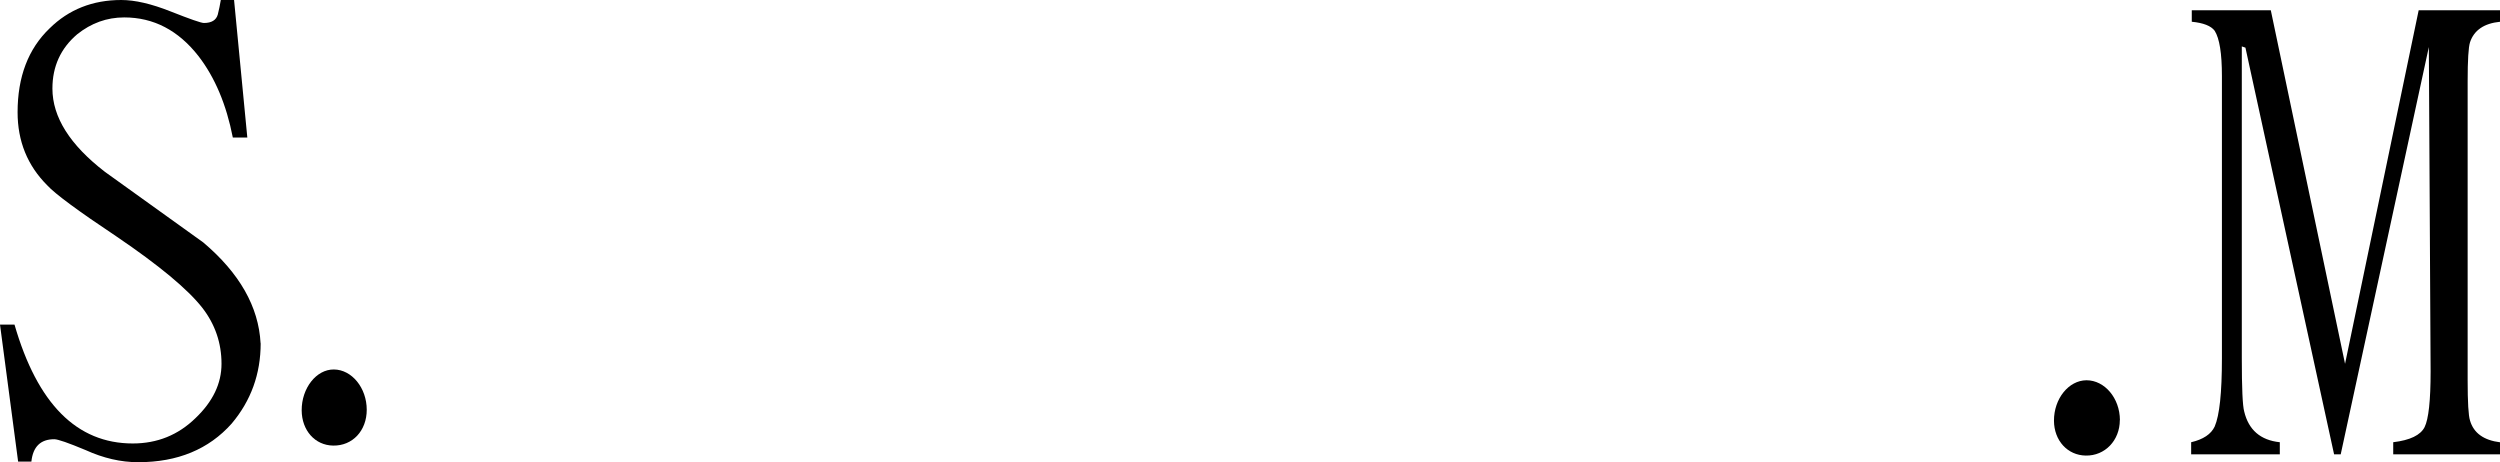 <?xml version="1.0" encoding="UTF-8"?>
<svg id="Layer_2" data-name="Layer 2" xmlns="http://www.w3.org/2000/svg" viewBox="0 0 282.83 52.29">
  <g id="Layer_1-2" data-name="Layer 1">
    <g>
      <g>
        <path d="m41.49,46.36c0,2.37-1.61,4.09-3.8,4.05-2.05-.03-3.55-1.71-3.56-3.99-.01-2.51,1.66-4.64,3.64-4.62,2.03.01,3.72,2.08,3.72,4.56Z"/>
        <path d="m239.82,47.53c0,2.29-1.68,4.05-3.85,4.01-2.07-.03-3.59-1.7-3.6-3.94-.01-2.49,1.66-4.57,3.68-4.58,2.06,0,3.77,2.03,3.78,4.5Z"/>
      </g>
      <path d="m29.49,38.84c0,3.46-1.09,6.48-3.28,9.08-2.59,2.91-6.12,4.37-10.58,4.37-1.96,0-3.94-.46-5.94-1.37-1.96-.82-3.14-1.23-3.55-1.23-1.55,0-2.41.84-2.59,2.53h-1.5l-2.05-15.5h1.64c2.59,8.97,7.05,13.45,13.38,13.45,2.78,0,5.14-.96,7.1-2.87,1.96-1.87,2.94-3.91,2.94-6.14,0-2.37-.73-4.48-2.18-6.35-1.64-2.09-4.87-4.78-9.69-8.05-4.37-2.91-6.99-4.85-7.85-5.8-2.23-2.23-3.35-4.98-3.35-8.26,0-4,1.2-7.17,3.62-9.49C7.78,1.07,10.49,0,13.72,0c1.55,0,3.41.43,5.6,1.3,2.18.86,3.43,1.3,3.75,1.3.86,0,1.39-.32,1.57-.96.14-.55.25-1.09.34-1.64h1.5l1.5,15.56h-1.64c-.73-3.73-2.02-6.8-3.89-9.22-2.28-2.91-5.07-4.37-8.4-4.37-1.96,0-3.73.64-5.32,1.91-1.87,1.59-2.8,3.64-2.8,6.14,0,3.23,1.98,6.37,5.94,9.42,3.69,2.64,7.39,5.3,11.13,7.99,4.09,3.46,6.26,7.26,6.48,11.4Z"/>
      <path d="m282.83,51.4h-12.08v-1.37c1.91-.23,3.09-.8,3.55-1.71.45-.91.68-3,.68-6.28l-.2-36.72-9.97,46.08h-.75l-10.03-46.01-.41-.14v35.29c0,3.37.09,5.37.27,6.01.5,2.09,1.84,3.25,4.03,3.48v1.37h-10.03v-1.37c1.37-.32,2.25-.91,2.66-1.77.55-1.27.82-3.84.82-7.71V8.6c0-2.55-.27-4.25-.82-5.12-.41-.55-1.27-.89-2.59-1.02v-1.3h8.94l8.4,40,8.33-40h9.22v1.3c-1.82.18-2.96.96-3.41,2.32-.18.55-.27,2.03-.27,4.44v33.79c0,2.5.09,4.03.27,4.57.41,1.41,1.55,2.23,3.41,2.46v1.37Z"/>
    </g>
  </g>
</svg>